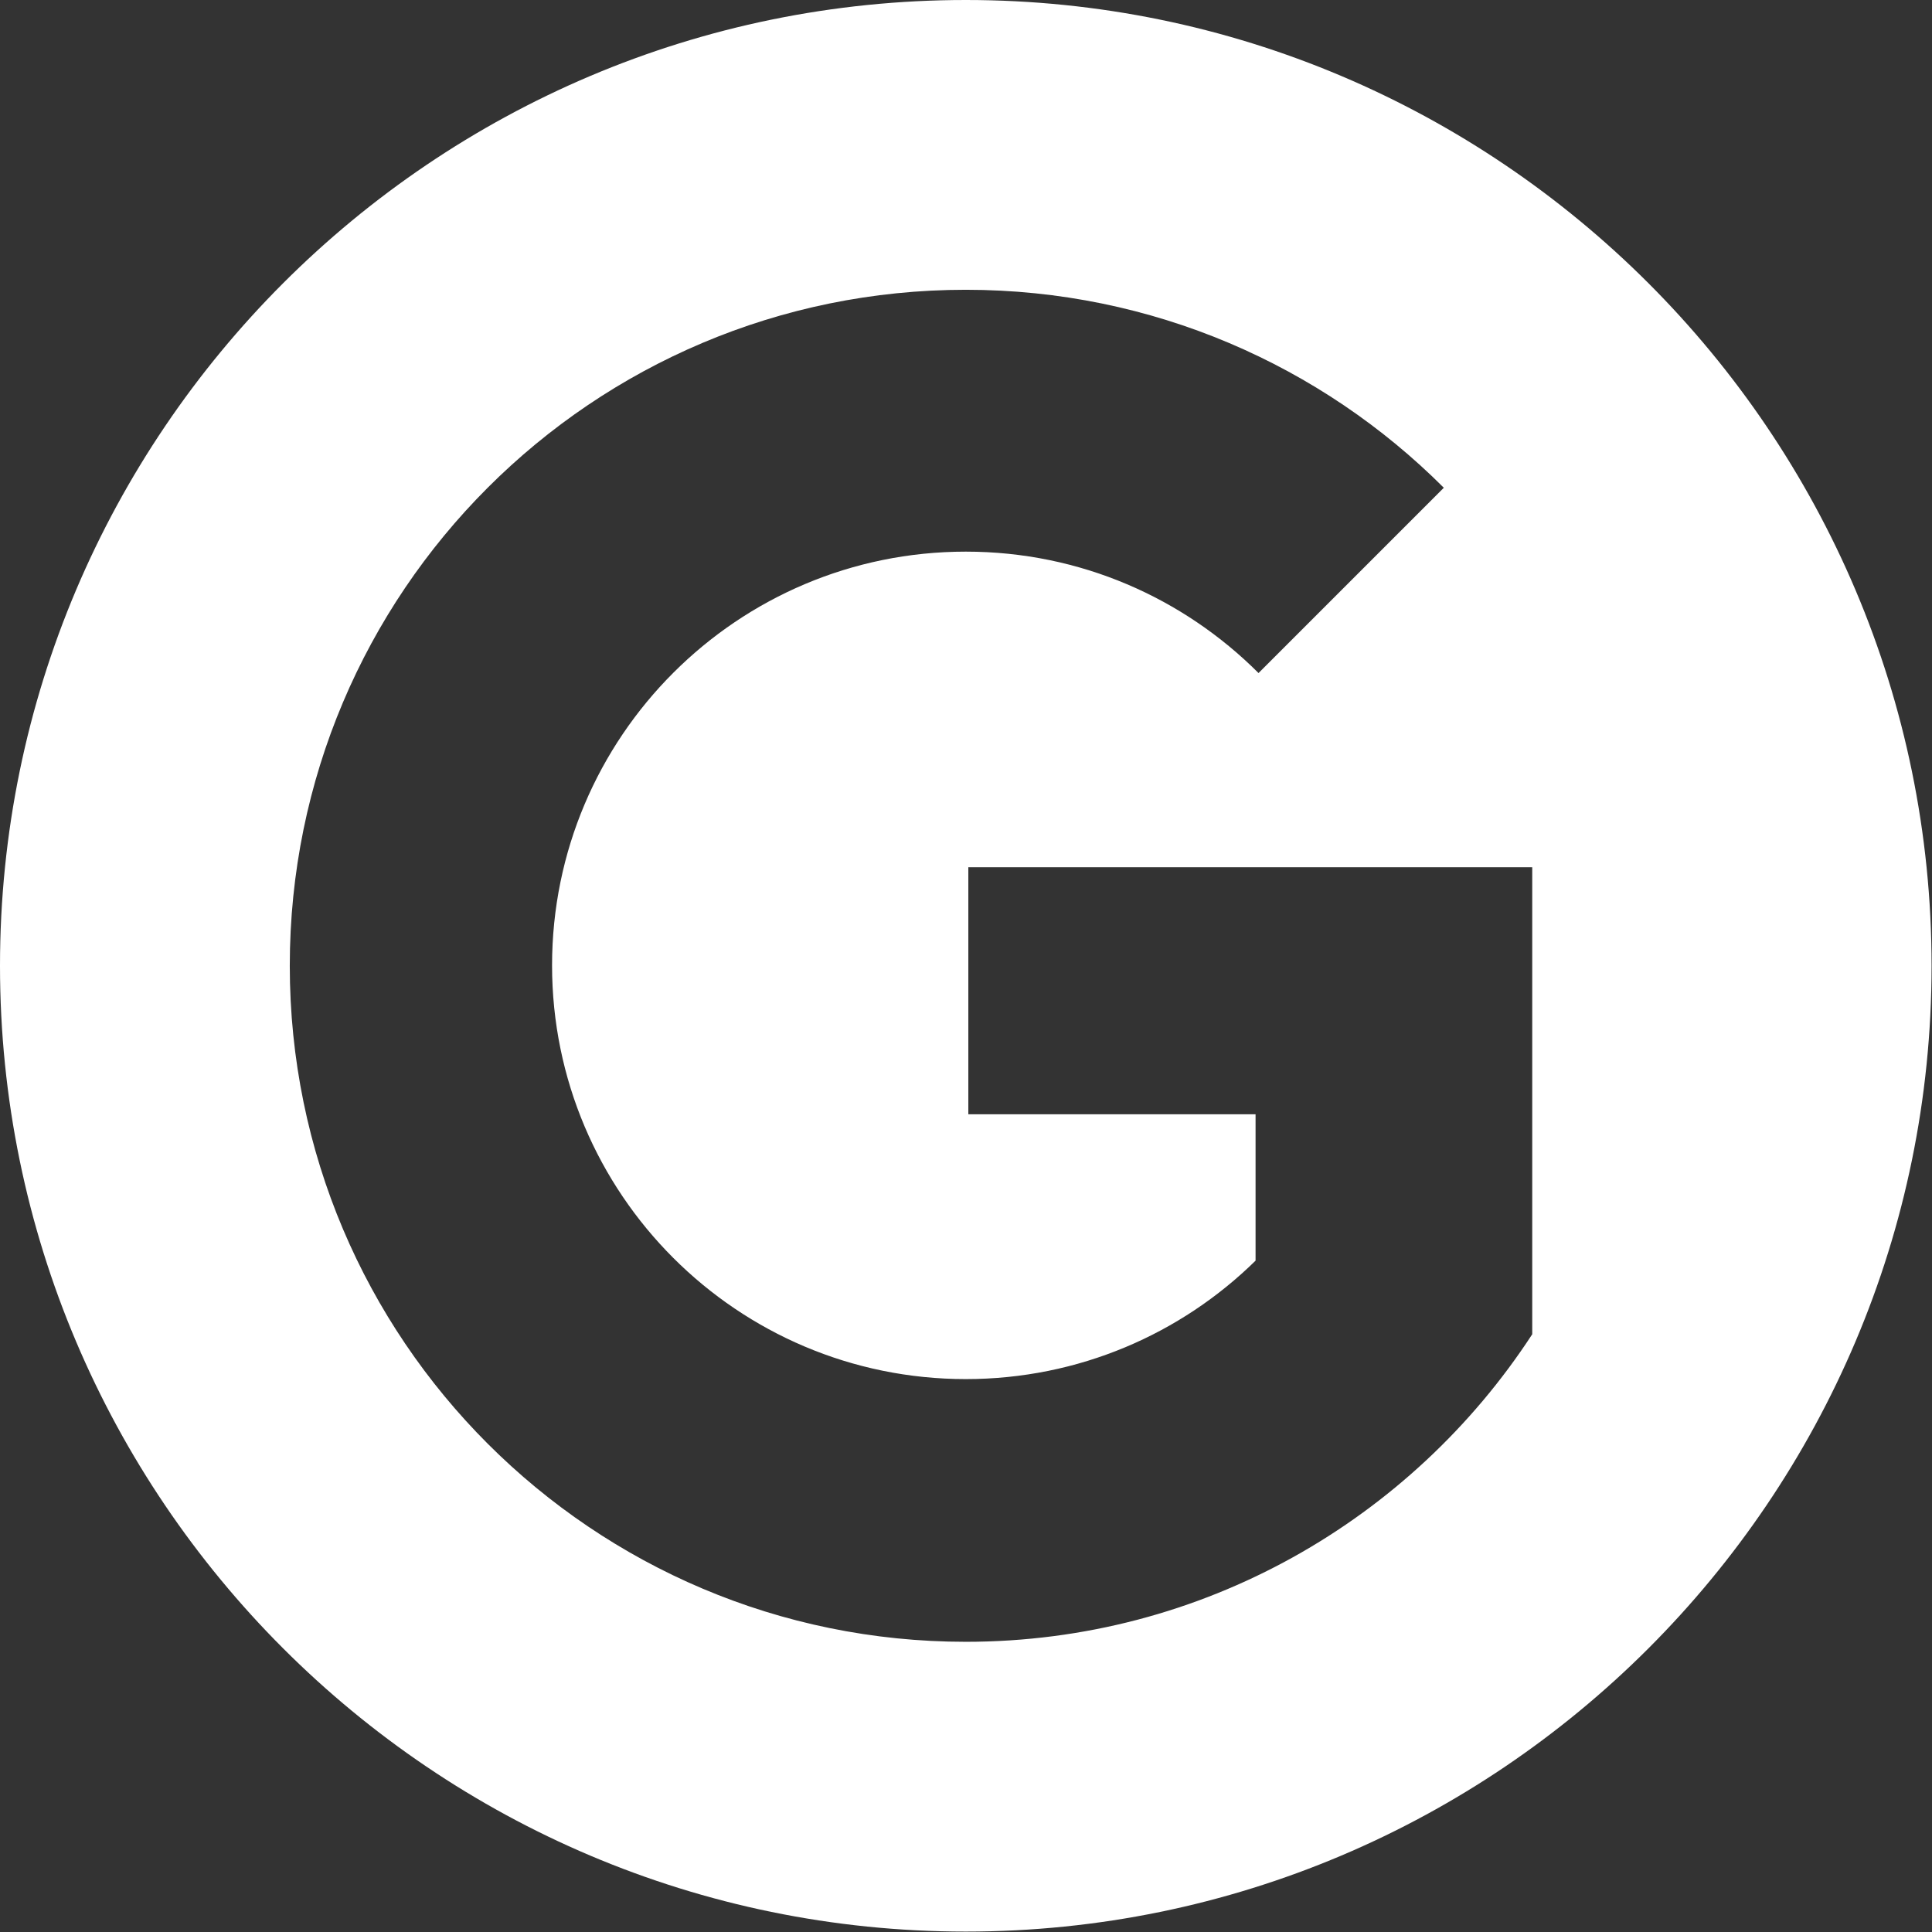 <?xml version="1.0" encoding="UTF-8"?>
<svg id="Layer_2" data-name="Layer 2" xmlns="http://www.w3.org/2000/svg" viewBox="0 0 45.67 45.67">
  <rect x="0" y="0" width="45.67" height="45.67" fill="#333333" stroke="none"/>
  <defs>
    <style>
      .cls-1 {
        fill: #fff;
      }
    </style>
  </defs>
  <g id="Capa_1" data-name="Capa 1">
    <path class="cls-1" d="m22.83,0C10.24,0,0,10.24,0,22.83s10.24,22.83,22.83,22.83,22.83-10.24,22.83-22.83S35.42,0,22.83,0m13.39,31.54c-2.85,4.37-7.78,7.27-13.39,7.27-8.82,0-15.98-7.15-15.98-15.98s7.15-15.98,15.98-15.98c4.41,0,8.41,1.79,11.3,4.68l-4.38,4.38c-1.77-1.77-4.21-2.87-6.92-2.87-5.4,0-9.78,4.38-9.78,9.78s4.38,9.78,9.78,9.78c2.67,0,5.09-1.07,6.85-2.8v-3.46h-6.79v-5.84h13.33v11.04Z"/>
  </g>
</svg>
